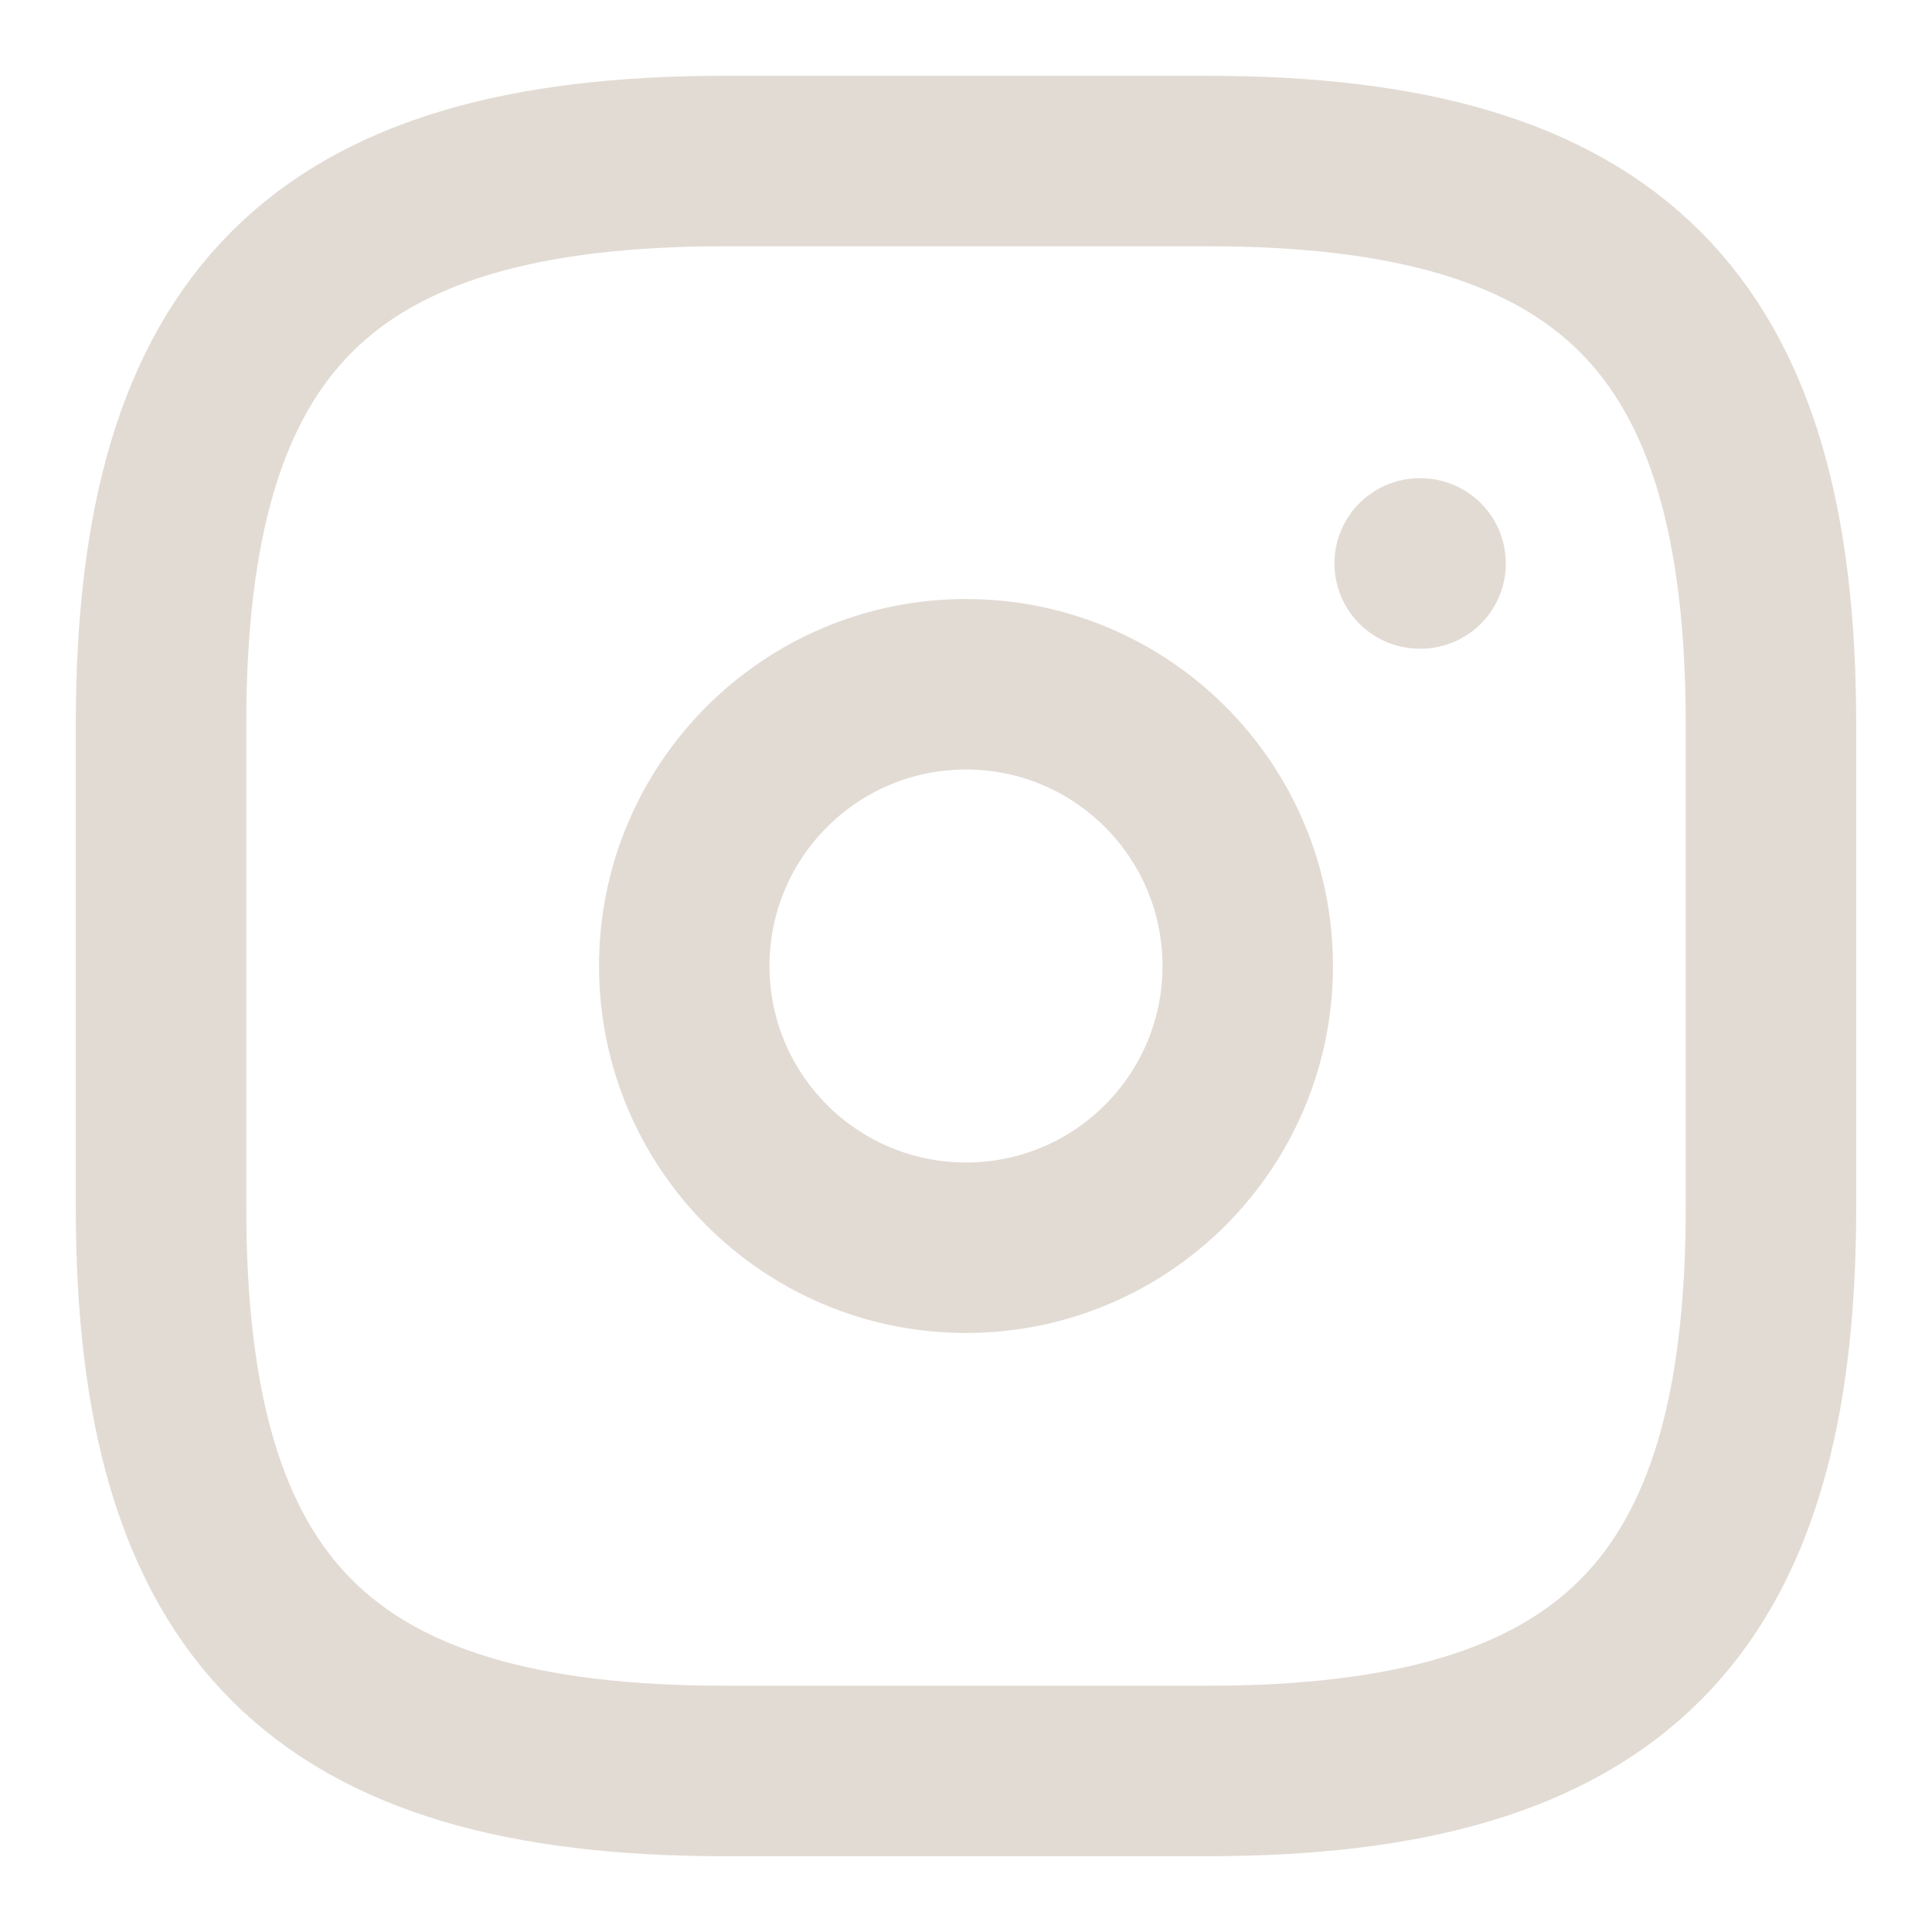 <svg width="17" height="17" viewBox="0 0 17 17" fill="none" xmlns="http://www.w3.org/2000/svg">
<path d="M12.492 4.958H12.5M6.375 15.583H10.625C14.167 15.583 15.583 14.167 15.583 10.625V6.375C15.583 2.833 14.167 1.417 10.625 1.417H6.375C2.833 1.417 1.417 2.833 1.417 6.375V10.625C1.417 14.167 2.833 15.583 6.375 15.583ZM10.979 8.5C10.979 9.869 9.869 10.979 8.5 10.979C7.131 10.979 6.021 9.869 6.021 8.5C6.021 7.131 7.131 6.021 8.5 6.021C9.869 6.021 10.979 7.131 10.979 8.5Z" stroke="#E2DBD4" stroke-width="1.5" stroke-linecap="round" stroke-linejoin="round"/>
</svg>
